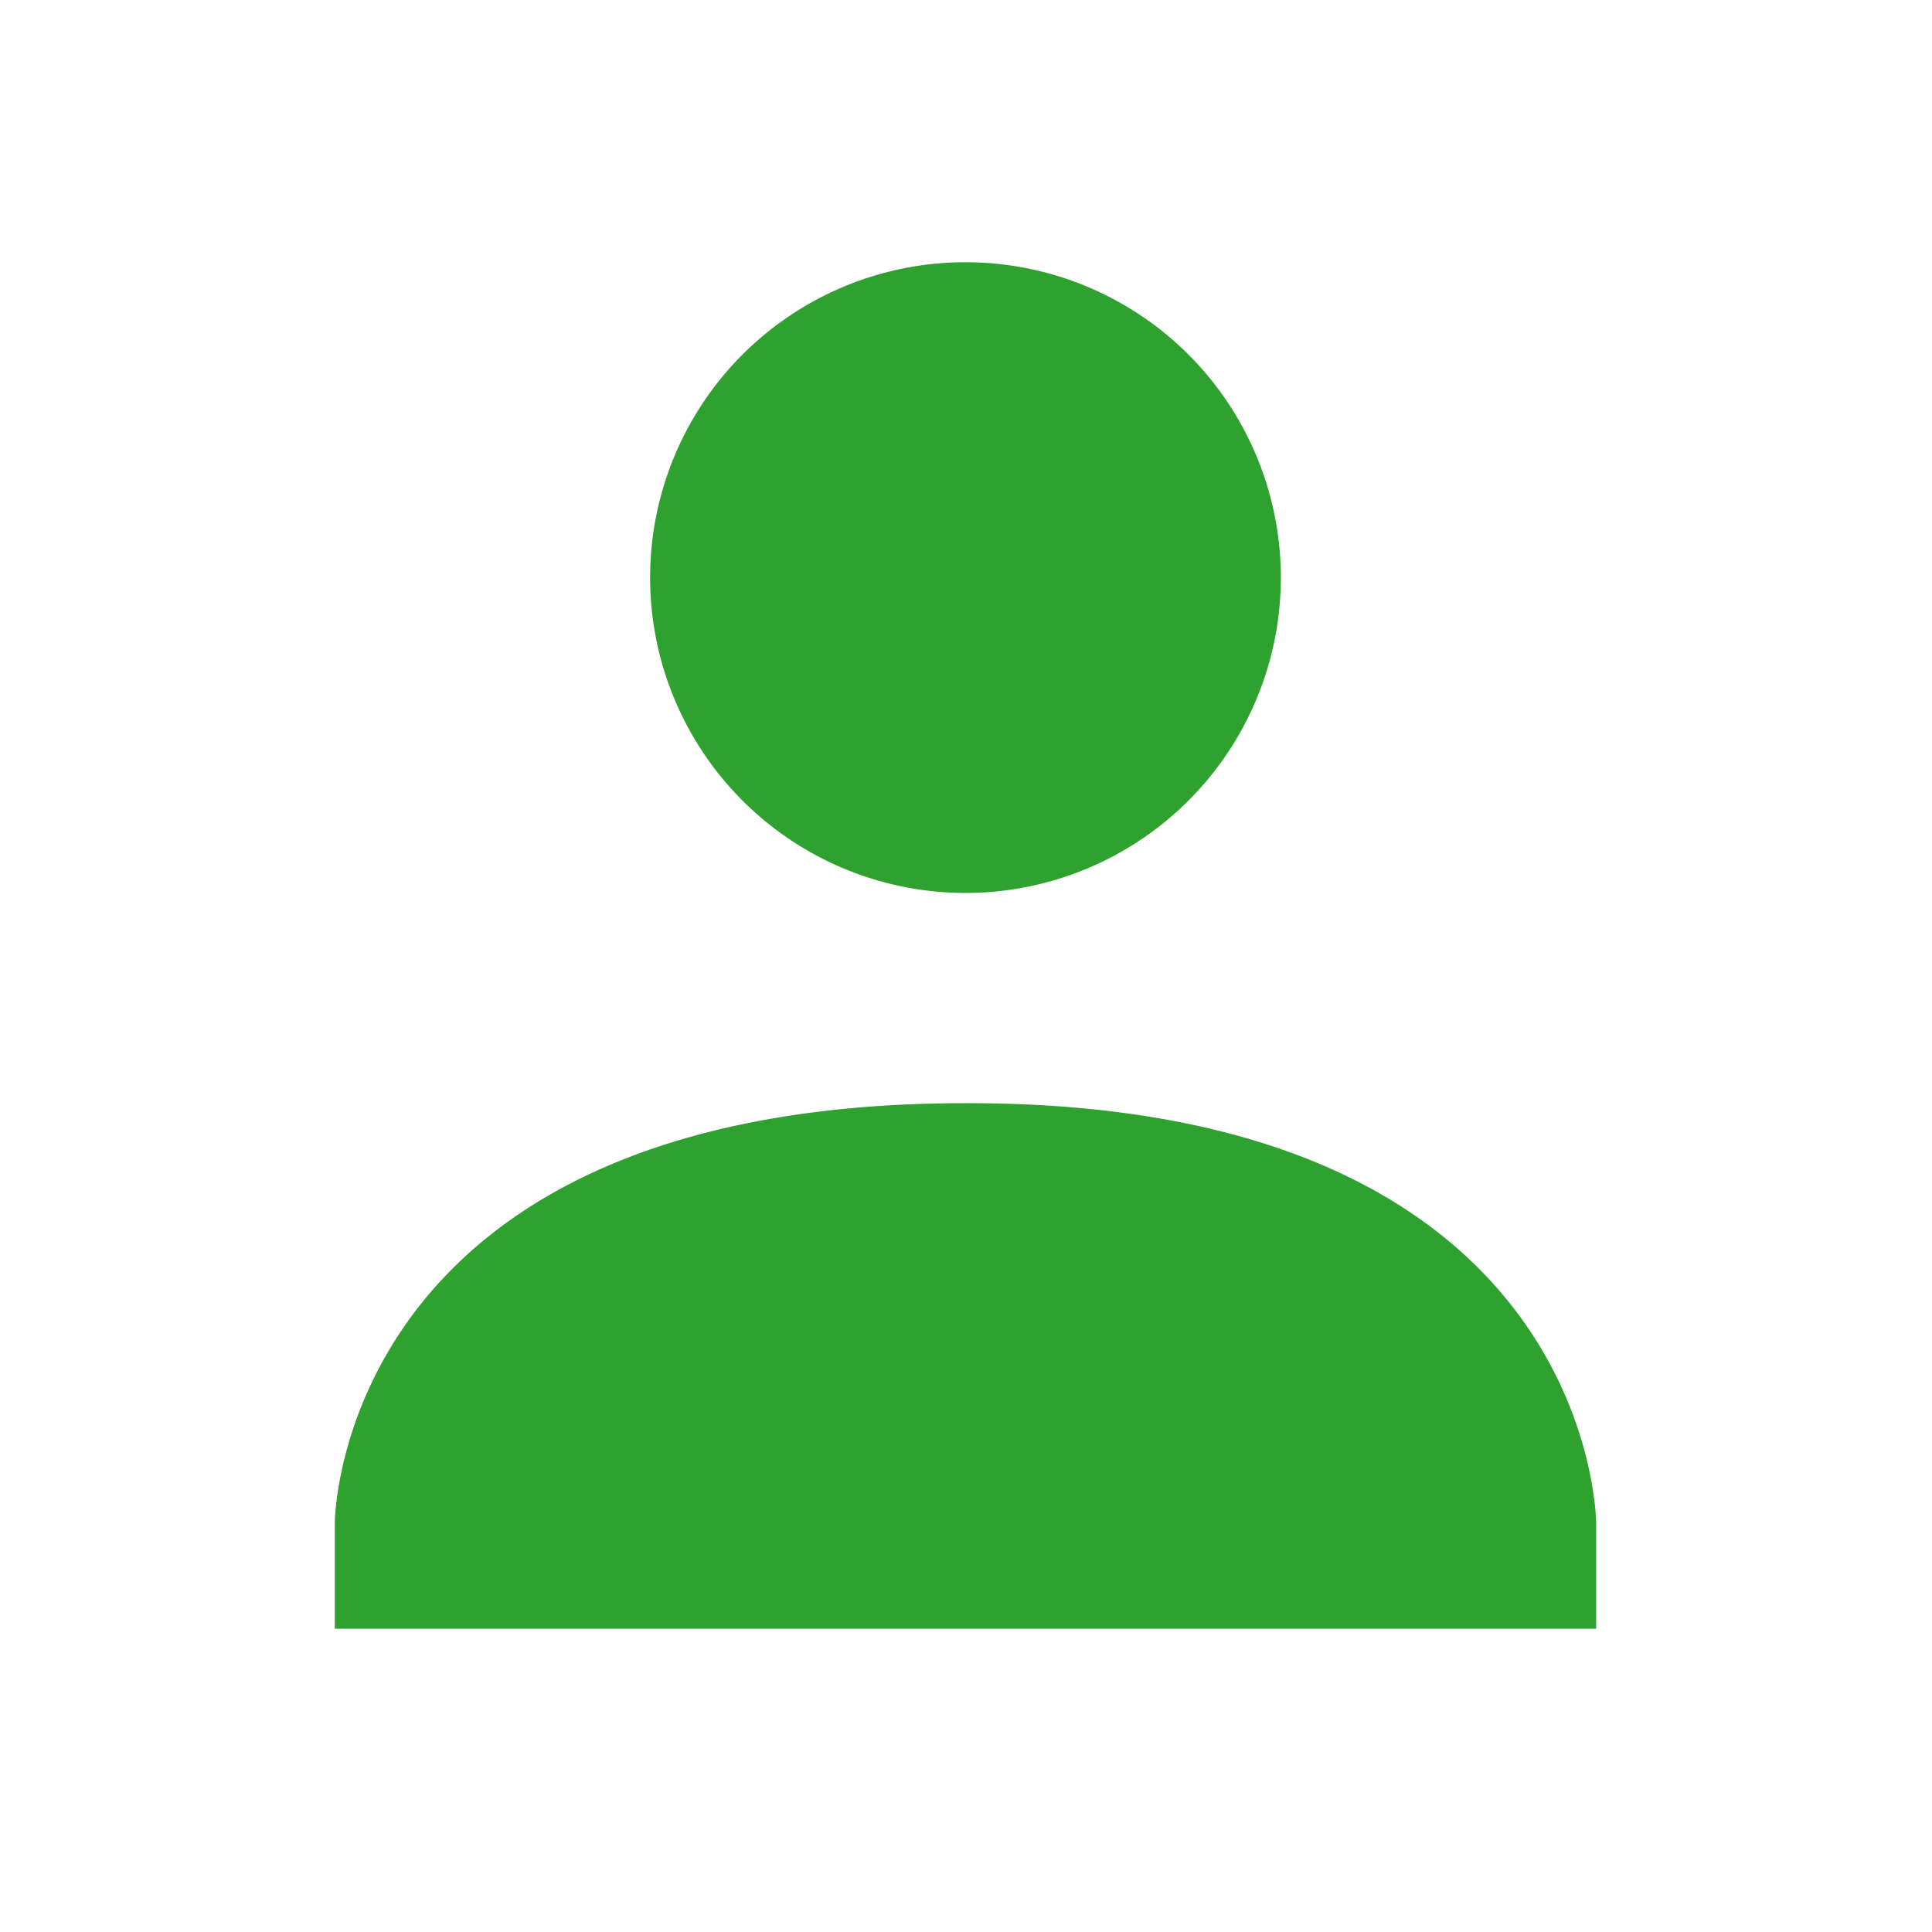 <?xml version="1.0" encoding="UTF-8" standalone="no"?>
<!-- Created with Inkscape (http://www.inkscape.org/) -->

<svg
   xmlns:dc="http://purl.org/dc/elements/1.1/"
   xmlns:cc="http://creativecommons.org/ns#"
   xmlns:rdf="http://www.w3.org/1999/02/22-rdf-syntax-ns#"
   xmlns:svg="http://www.w3.org/2000/svg"
   xmlns="http://www.w3.org/2000/svg"
   xmlns:sodipodi="http://sodipodi.sourceforge.net/DTD/sodipodi-0.dtd"
   xmlns:inkscape="http://www.inkscape.org/namespaces/inkscape"
   id="svg4153"
   version="1.1"
   inkscape:version="0.92.4 (5da689c313, 2019-01-14)"
   width="22"
   height="22"
   sodipodi:docname="user.svg"
   viewBox="0 0 22 22">
  <defs
     id="defs4157">
    <style
       type="text/css"
       id="current-color-scheme">
      .ColorScheme-Text {
        color:#31363b;
      }
      .ColorScheme-Background {
        color:#eff0f1;
      }
      .ColorScheme-Highlight {
        color:#3daee9;
      }
      .ColorScheme-ViewText {
        color:#31363b;
      }
      .ColorScheme-ViewBackground {
        color:#fcfcfc;
      }
      .ColorScheme-ViewHover {
        color:#93cee9;
      }
      .ColorScheme-ViewFocus{
        color:#3daee9;
      }
      .ColorScheme-ButtonText {
        color:#31363b;
      }
      .ColorScheme-ButtonBackground {
        color:#eff0f1;
      }
      .ColorScheme-ButtonHover {
        color:#93cee9;
      }
      .ColorScheme-ButtonFocus{
        color:#3daee9;
      }
      </style>
  </defs>
  <sodipodi:namedview
     pagecolor="#ffffff"
     bordercolor="#666666"
     borderopacity="1"
     objecttolerance="10"
     gridtolerance="10000"
     guidetolerance="10"
     inkscape:pageopacity="0"
     inkscape:pageshadow="2"
     inkscape:window-width="1366"
     inkscape:window-height="717"
     id="namedview4155"
     inkscape:document-units="px"
     showgrid="true"
     inkscape:showpageshadow="false"
     borderlayer="true"
     inkscape:zoom="2.9261364"
     inkscape:cx="22.074744"
     inkscape:cy="11"
     inkscape:window-x="0"
     inkscape:window-y="25"
     inkscape:window-maximized="1"
     inkscape:current-layer="svg4153">
    <inkscape:grid
       type="xygrid"
       id="grid4140" />
    <sodipodi:guide
       position="0,22"
       orientation="22,0"
       id="guide4146"
       inkscape:locked="false" />
    <sodipodi:guide
       position="0,0"
       orientation="0,22"
       id="guide4148"
       inkscape:locked="false" />
    <sodipodi:guide
       position="22,0"
       orientation="-22,0"
       id="guide4150"
       inkscape:locked="false" />
    <sodipodi:guide
       position="22,22"
       orientation="0,-22"
       id="guide4152"
       inkscape:locked="false" />
    <sodipodi:guide
       position="3,19"
       orientation="16,0"
       id="guide4154"
       inkscape:locked="false" />
    <sodipodi:guide
       position="3,3"
       orientation="0,16"
       id="guide4156"
       inkscape:locked="false" />
    <sodipodi:guide
       position="19,3"
       orientation="-1,6.123234e-17"
       id="guide4158"
       inkscape:locked="false" />
    <sodipodi:guide
       position="44,19"
       orientation="0,-16"
       id="guide4160"
       inkscape:locked="false" />
  </sodipodi:namedview>
  <inkscape:clipboard
     style="opacity:0.01;fill:#00000f;fill-opacity:0;stroke-width:1;stroke-linecap:butt;stroke-linejoin:miter;stroke-miterlimit:4;stroke-dasharray:none;stroke-dashoffset:0;stroke-opacity:1;stroke:none"
     min="0,0"
     max="22,22" />
  <g
     id="user-online">
    <rect
       y="0"
       x="88"
       height="22"
       width="22"
       id="rect4554"
       style="opacity:0.97;fill:none;fill-opacity:1;stroke:none" />
    <path
       id="path830-3"
       d="m 98.173,3 a 3.509,3.509 0 1 0 -0.008,7.018 3.509,3.509 0 0 0 0.008,-7.018 z m 4.815,8.909 a 3.605,3.605 0 0 0 -3.605,3.605 3.605,3.605 0 0 0 3.605,3.605 3.605,3.605 0 0 0 3.605,-3.605 3.605,3.605 0 0 0 -3.605,-3.605 z m -4.815,0.457 c -7.026,0 -7.026,4.687 -7.026,4.687 v 1.17 h 8.372 a 4.407,4.407 0 0 1 -0.16,-0.224 4.407,4.407 0 0 1 -0.24,-0.377 4.407,4.407 0 0 1 -0.184,-0.393 4.407,4.407 0 0 1 -0.16,-0.417 4.407,4.407 0 0 1 -0.104,-0.425 4.407,4.407 0 0 1 -0.064,-0.433 4.407,4.407 0 0 1 -0.024,-0.441 4.407,4.407 0 0 1 0.016,-0.32 4.407,4.407 0 0 1 0.048,-0.433 4.407,4.407 0 0 1 0.096,-0.425 4.407,4.407 0 0 1 0.136,-0.417 4.407,4.407 0 0 1 0.184,-0.401 4.407,4.407 0 0 1 0.216,-0.385 4.407,4.407 0 0 1 0.256,-0.361 4.407,4.407 0 0 1 0.24,-0.272 c -0.505,-0.064 -0.993,-0.136 -1.602,-0.136 z m 6.61,1.05 0.729,0.729 -2.908,2.908 -0.729,-0.721 -1.458,-1.458 0.721,-0.729 1.466,1.458 z"
       style="color:#dfdfdf;fill:#2ca02c;stroke-width:1.17"
       inkscape:connector-curvature="0" />
  </g>
  <g
     id="user-offline"
     transform="translate(88,22)">
    <rect
       y="-22.013"
       x="22.019"
       height="22"
       width="22"
       id="rect4554-7"
       style="opacity:0.97;fill:none;fill-opacity:1;stroke:none" />
    <path
       inkscape:connector-curvature="0"
       id="path937"
       d="m 32.192,-19.013 a 3.509,3.509 0 1 0 -0.008,7.018 3.509,3.509 0 0 0 0.008,-7.018 z m 4.814,8.91 a 3.605,3.605 0 0 0 -3.605,3.604 3.605,3.605 0 0 0 3.605,3.605 3.605,3.605 0 0 0 3.605,-3.605 3.605,3.605 0 0 0 -3.605,-3.604 z m -4.814,0.455 c -7.026,0 -7.027,4.688 -7.027,4.688 v 1.17 h 8.373 a 4.407,4.407 0 0 1 -0.16,-0.225 4.407,4.407 0 0 1 -0.24,-0.377 4.407,4.407 0 0 1 -0.184,-0.393 4.407,4.407 0 0 1 -0.16,-0.416 4.407,4.407 0 0 1 -0.105,-0.424 4.407,4.407 0 0 1 -0.064,-0.434 4.407,4.407 0 0 1 -0.023,-0.441 4.407,4.407 0 0 1 0.016,-0.32 4.407,4.407 0 0 1 0.049,-0.432 4.407,4.407 0 0 1 0.096,-0.426 4.407,4.407 0 0 1 0.137,-0.416 4.407,4.407 0 0 1 0.184,-0.4 4.407,4.407 0 0 1 0.217,-0.385 4.407,4.407 0 0 1 0.256,-0.359 4.407,4.407 0 0 1 0.24,-0.273 c -0.505,-0.064 -0.993,-0.137 -1.602,-0.137 z m 2.807,2.766 h 4 v 1 h -4 z"
       style="color:#dfdfdf;opacity:0.5;fill:#2ca02c;stroke-width:1.17" />
  </g>
  <g
     id="user-away"
     transform="translate(88,22)">
    <rect
       y="-22"
       x="-22"
       height="22"
       width="22"
       id="rect4562"
       style="opacity:0.97;fill:none;fill-opacity:1;stroke:none" />
    <path
       id="path1027"
       d="m -11.826,-19 a 3.509,3.509 0 1 0 -0.01,7.018 3.509,3.509 0 0 0 0.01,-7.018 z m 4.814,8.91 a 3.605,3.605 0 0 0 -3.605,3.604 3.605,3.605 0 0 0 3.605,3.605 3.605,3.605 0 0 0 3.605,-3.605 3.605,3.605 0 0 0 -3.605,-3.604 z m -4.814,0.455 v 0.008 c -7.026,0 -7.027,4.688 -7.027,4.688 v 1.162 h 8.373 a 4.407,4.407 0 0 1 -0.16,-0.225 4.407,4.407 0 0 1 -0.24,-0.377 4.407,4.407 0 0 1 -0.186,-0.393 4.407,4.407 0 0 1 -0.16,-0.416 4.407,4.407 0 0 1 -0.104,-0.424 4.407,4.407 0 0 1 -0.064,-0.434 4.407,4.407 0 0 1 -0.023,-0.441 4.407,4.407 0 0 1 0.016,-0.32 4.407,4.407 0 0 1 0.049,-0.432 4.407,4.407 0 0 1 0.096,-0.426 4.407,4.407 0 0 1 0.137,-0.416 4.407,4.407 0 0 1 0.184,-0.4 4.407,4.407 0 0 1 0.217,-0.385 4.407,4.407 0 0 1 0.256,-0.359 4.407,4.407 0 0 1 0.24,-0.273 c -0.505,-0.064 -0.993,-0.137 -1.602,-0.137 z m 4.895,0.912 2.205,2.205 -2.205,2.205 -0.826,-0.826 0.826,-0.828 h -2.205 v -1.102 h 2.205 l -0.826,-0.826 z"
       style="color:#dfdfdf;fill:#2ca02c;stroke-width:1.17"
       inkscape:connector-curvature="0" />
  </g>
  <g
     id="user-invisible"
     transform="translate(132)">
    <path
       style="color:#dfdfdf;opacity:0.5;fill:#2ca02c;fill-opacity:1;stroke-width:1.17"
       inkscape:connector-curvature="0"
       id="path865"
       d="m 14.988,11.909 a 3.605,3.605 0 0 0 -3.605,3.605 3.605,3.605 0 0 0 3.605,3.605 3.605,3.605 0 0 0 3.605,-3.605 3.605,3.605 0 0 0 -3.605,-3.605 z m 1.795,1.506 0.729,0.729 -2.908,2.908 -0.729,-0.721 -1.458,-1.458 0.721,-0.729 1.466,1.458 z" />
    <rect
       style="opacity:0.97;fill:none;fill-opacity:1;stroke:none"
       id="rect4556"
       width="22"
       height="22"
       x="0"
       y="0" />
    <path
       style="color:#dfdfdf;fill:#2ca02c;stroke-width:1.17"
       inkscape:connector-curvature="0"
       id="path867"
       d="m 10.173,3 a 3.509,3.509 0 1 0 -0.008,7.018 3.509,3.509 0 0 0 0.008,-7.018 z m 0,9.374 c -7.026,0 -7.026,4.679 -7.026,4.679 v 1.17 h 8.372 a 4.407,4.407 0 0 1 -0.16,-0.224 4.407,4.407 0 0 1 -0.24,-0.377 4.407,4.407 0 0 1 -0.184,-0.393 4.407,4.407 0 0 1 -0.16,-0.417 4.407,4.407 0 0 1 -0.104,-0.425 4.407,4.407 0 0 1 -0.064,-0.433 4.407,4.407 0 0 1 -0.024,-0.441 4.407,4.407 0 0 1 0.016,-0.32 4.407,4.407 0 0 1 0.048,-0.433 4.407,4.407 0 0 1 0.096,-0.425 4.407,4.407 0 0 1 0.136,-0.417 4.407,4.407 0 0 1 0.184,-0.401 4.407,4.407 0 0 1 0.216,-0.385 4.407,4.407 0 0 1 0.256,-0.361 4.407,4.407 0 0 1 0.24,-0.272 c -0.505,-0.064 -0.993,-0.136 -1.602,-0.136 z" />
  </g>
  <g
     id="user-away-extended"
     transform="translate(22)">
    <rect
       y="0"
       x="22"
       height="22"
       width="22"
       id="rect4562-6"
       style="opacity:0.97;fill:none;fill-opacity:1;stroke:none" />
    <path
       id="path1070"
       d="m 32.174,3 a 3.509,3.509 0 1 0 -0.01,7.018 A 3.509,3.509 0 0 0 32.174,3 Z m 4.814,8.91 a 3.605,3.605 0 0 0 -3.605,3.604 3.605,3.605 0 0 0 3.605,3.605 3.605,3.605 0 0 0 3.605,-3.605 3.605,3.605 0 0 0 -3.605,-3.604 z m -4.814,0.455 v 0.008 c -7.026,0 -7.027,4.688 -7.027,4.688 v 1.162 h 8.373 a 4.407,4.407 0 0 1 -0.16,-0.225 4.407,4.407 0 0 1 -0.24,-0.377 4.407,4.407 0 0 1 -0.186,-0.393 4.407,4.407 0 0 1 -0.16,-0.416 4.407,4.407 0 0 1 -0.104,-0.424 4.407,4.407 0 0 1 -0.064,-0.434 4.407,4.407 0 0 1 -0.023,-0.441 4.407,4.407 0 0 1 0.016,-0.32 4.407,4.407 0 0 1 0.049,-0.432 4.407,4.407 0 0 1 0.096,-0.426 4.407,4.407 0 0 1 0.137,-0.416 4.407,4.407 0 0 1 0.184,-0.4 4.407,4.407 0 0 1 0.217,-0.385 4.407,4.407 0 0 1 0.256,-0.359 4.407,4.407 0 0 1 0.24,-0.273 c -0.505,-0.064 -0.993,-0.137 -1.602,-0.137 z m 2.689,2.5 A 0.635,0.635 0 0 1 35.498,15.5 0.635,0.635 0 0 1 34.863,16.135 0.635,0.635 0 0 1 34.229,15.5 0.635,0.635 0 0 1 34.863,14.865 Z m 2.162,0 A 0.635,0.635 0 0 1 37.66,15.5 0.635,0.635 0 0 1 37.025,16.135 0.635,0.635 0 0 1 36.391,15.5 0.635,0.635 0 0 1 37.025,14.865 Z m 2.162,0 A 0.635,0.635 0 0 1 39.822,15.5 0.635,0.635 0 0 1 39.188,16.135 0.635,0.635 0 0 1 38.553,15.5 0.635,0.635 0 0 1 39.188,14.865 Z"
       style="color:#dfdfdf;fill:#2ca02c;stroke-width:1.17"
       inkscape:connector-curvature="0" />
  </g>
  <g
     id="user-busy"
     transform="translate(22)">
    <rect
       style="opacity:0.97;fill:none;fill-opacity:1;stroke:none"
       id="rect4560"
       width="22"
       height="22"
       x="0"
       y="0" />
    <path
       id="path828"
       d="m 10.171,3 a 3.506,3.506 0 1 0 -0.008,7.012 3.506,3.506 0 0 0 0.008,-7.012 z m 4.811,8.902 a 3.578,3.578 0 0 0 -3.578,3.578 3.578,3.578 0 0 0 3.578,3.57 3.578,3.578 0 0 0 3.578,-3.57 3.578,3.578 0 0 0 -3.578,-3.578 z m -4.811,0.456 c -7.02,0 -7.02,4.683 -7.02,4.683 v 1.169 h 8.365 a 4.403,4.403 0 0 1 -0.16,-0.224 4.403,4.403 0 0 1 -0.24,-0.376 4.403,4.403 0 0 1 -0.184,-0.392 4.403,4.403 0 0 1 -0.16,-0.416 4.403,4.403 0 0 1 -0.104,-0.424 4.403,4.403 0 0 1 -0.064,-0.432 4.403,4.403 0 0 1 -0.024,-0.44 4.403,4.403 0 0 1 0.016,-0.32 4.403,4.403 0 0 1 0.048,-0.432 4.403,4.403 0 0 1 0.096,-0.424 4.403,4.403 0 0 1 0.136,-0.416 4.403,4.403 0 0 1 0.184,-0.4 4.403,4.403 0 0 1 0.216,-0.384 4.403,4.403 0 0 1 0.256,-0.36 4.403,4.403 0 0 1 0.24,-0.272 c -0.504,-0.064 -0.993,-0.136 -1.601,-0.136 z m 4.299,0.56 h 1.025 v 2.049 h 2.041 v 1.017 h -3.066 v -3.058 z"
       style="color:#dfdfdf;fill:#2ca02c;stroke-width:1.169"
       inkscape:connector-curvature="0" />
  </g>
  <g
     id="user-identity">
    <rect
       y="0"
       x="0"
       height="22"
       width="22"
       id="rect4585"
       style="opacity:0.97;fill:none;fill-opacity:1;stroke:none" />
    <g
       id="g7"
       transform="matrix(1.197,0,0,1.197,1.418,-6.59)"
       style="fill:#2ca02c;fill-opacity:0.988">
      <path
         id="path5"
         d="m 8,8 a 3,3 0 1 1 0,6 3,3 0 0 1 0,-6 z m 0,8 c 6,-0.01 6,4 6,4 v 1 H 2 v -1 c 0,0 0,-4 6,-4 z"
         inkscape:connector-curvature="0"
         style="color:#dfdfdf;fill:#2ca02c;fill-opacity:0.988" />
    </g>
  </g>
</svg>
